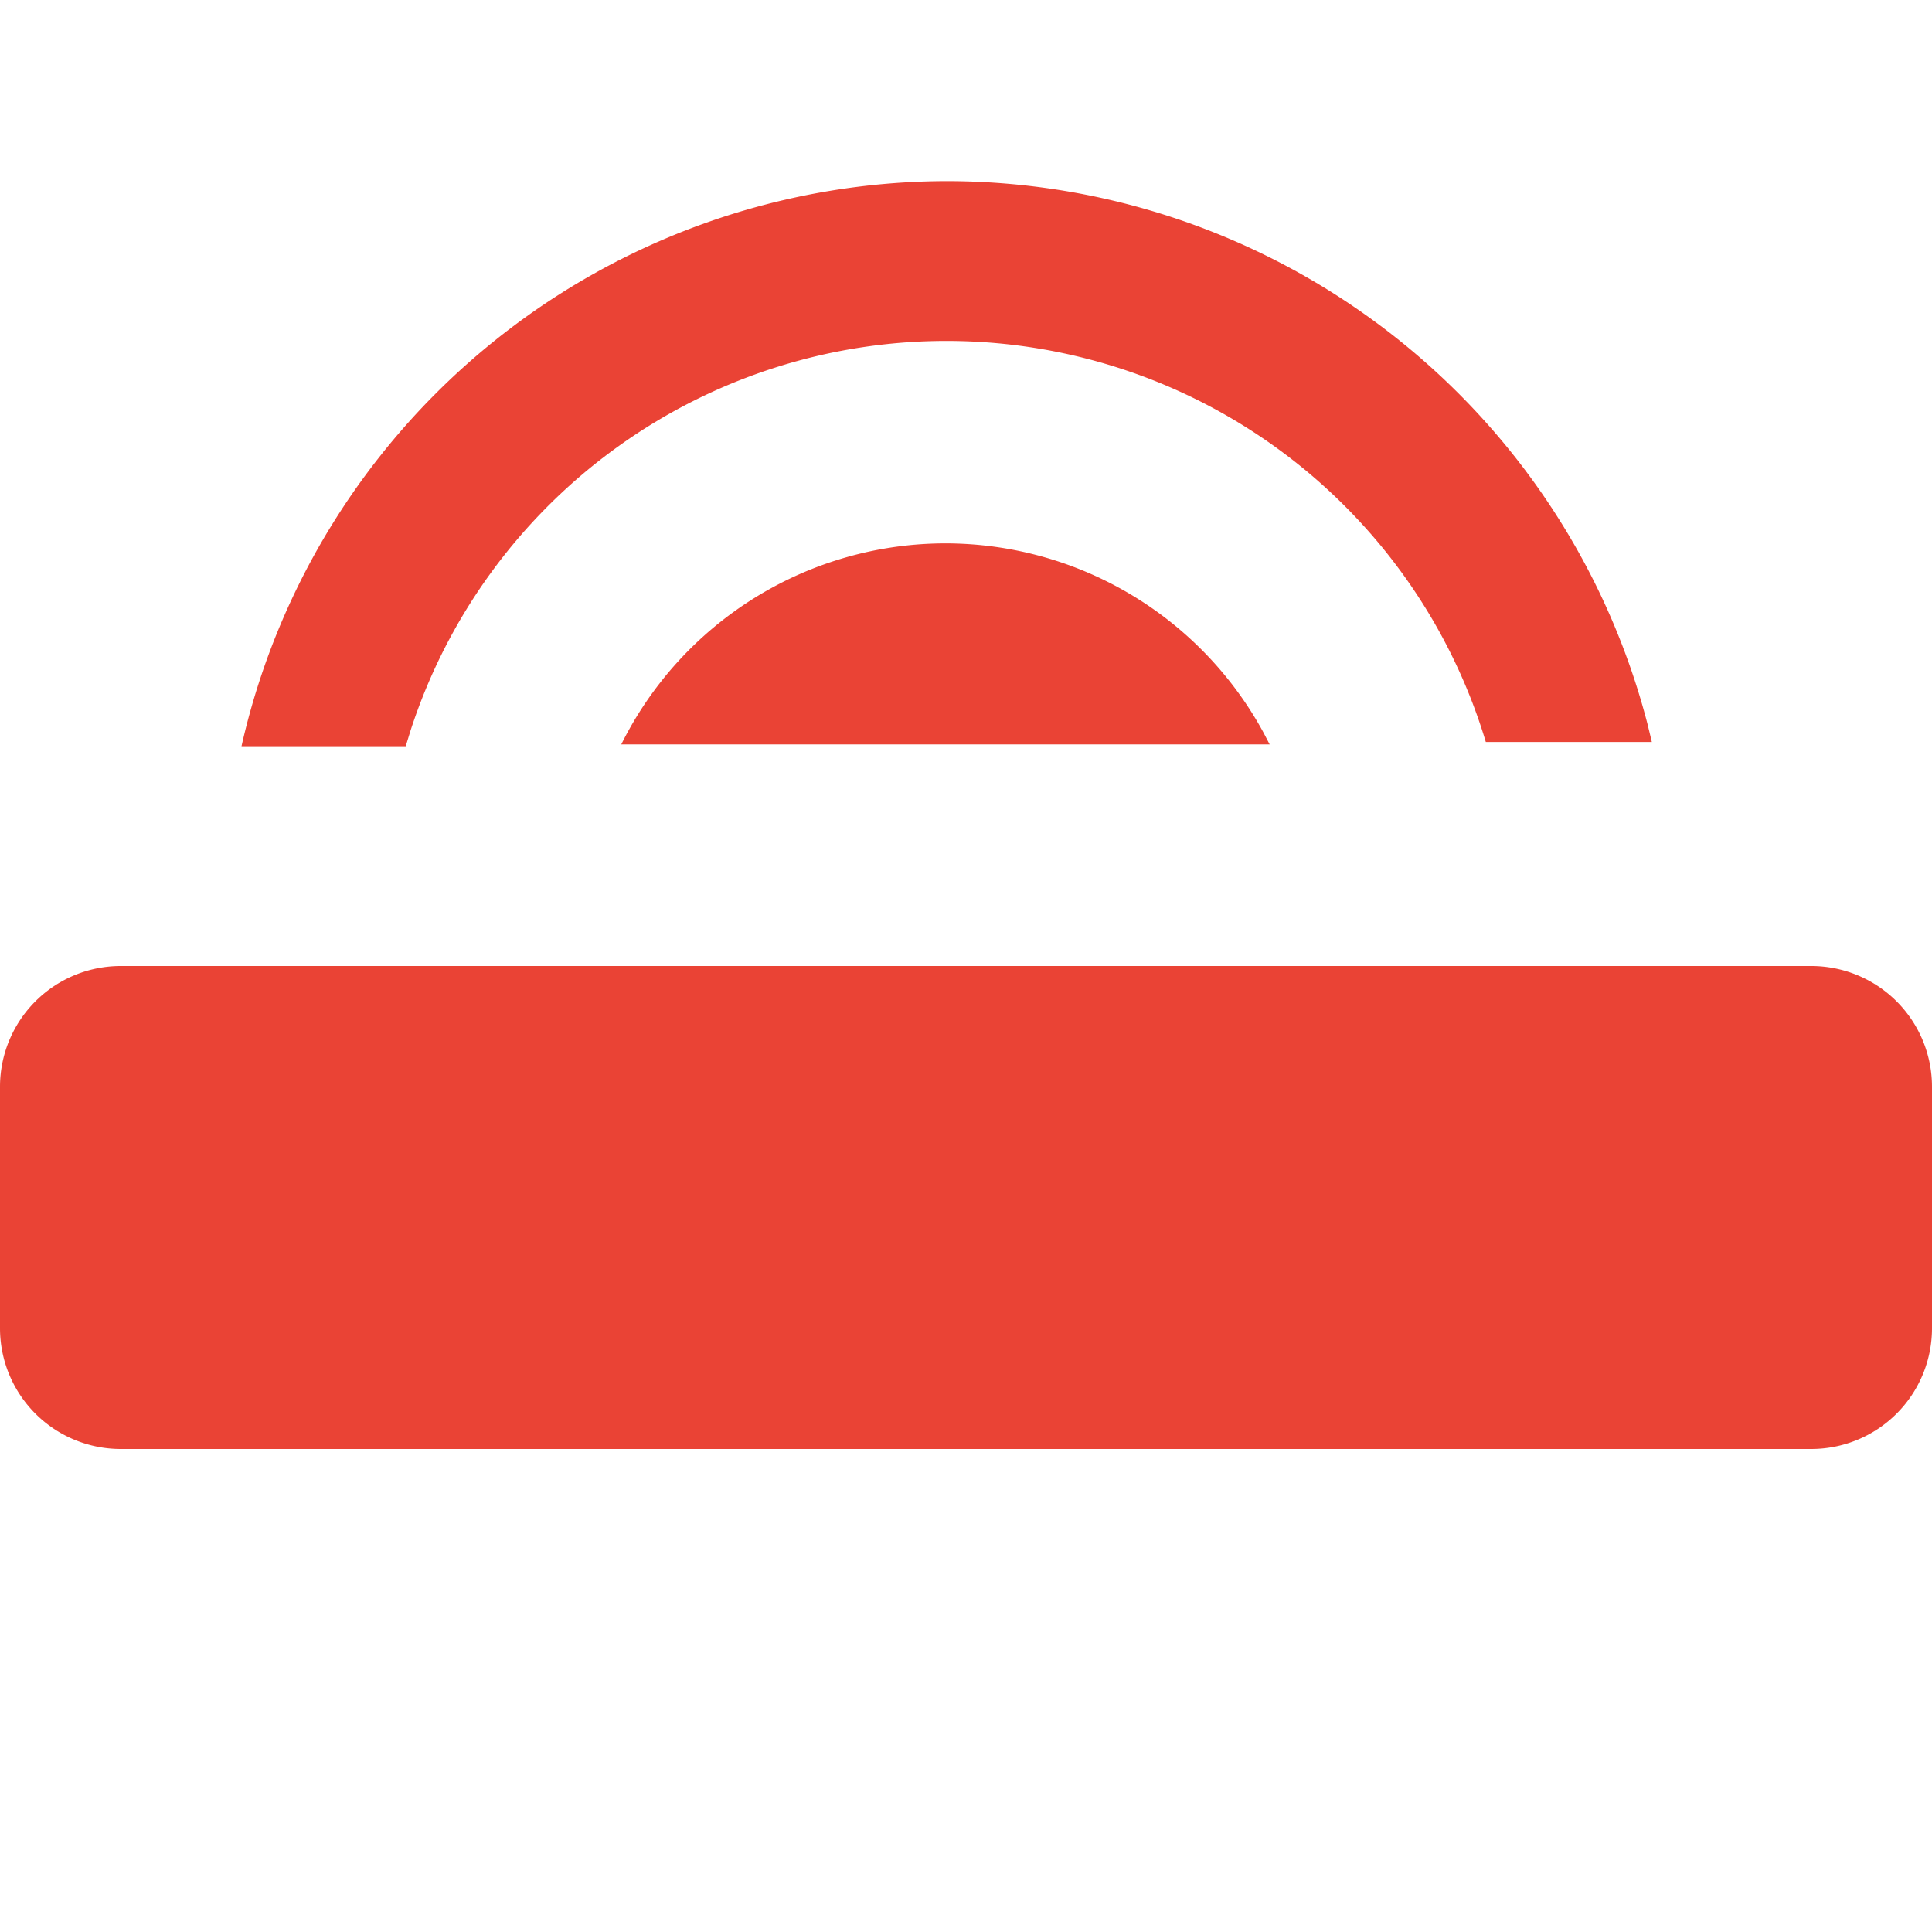 <svg data-name="Layer 1" xmlns="http://www.w3.org/2000/svg" viewBox="0 0 32 32"><g data-name="Icons redraw"><g data-name="icon audiobar red 01"><path fill="none" d="M0 0h32v32H0V0z"/><path d="M30 16a2 2 0 0 1 2 2v4a2 2 0 0 1-2 2H2a2 2 0 0 1-2-2v-4a2 2 0 0 1 2-2zM15.67 3a12 12 0 0 1 11.62 9l.07.29h-2.75A9.33 9.33 0 0 0 6.8 12.1l-.08.26H4A12 12 0 0 1 15.67 3zm0 6a6 6 0 0 1 5.25 3.12l.11.21H10.29A6 6 0 0 1 15.67 9z" fill="#ea4335"/></g></g></svg>